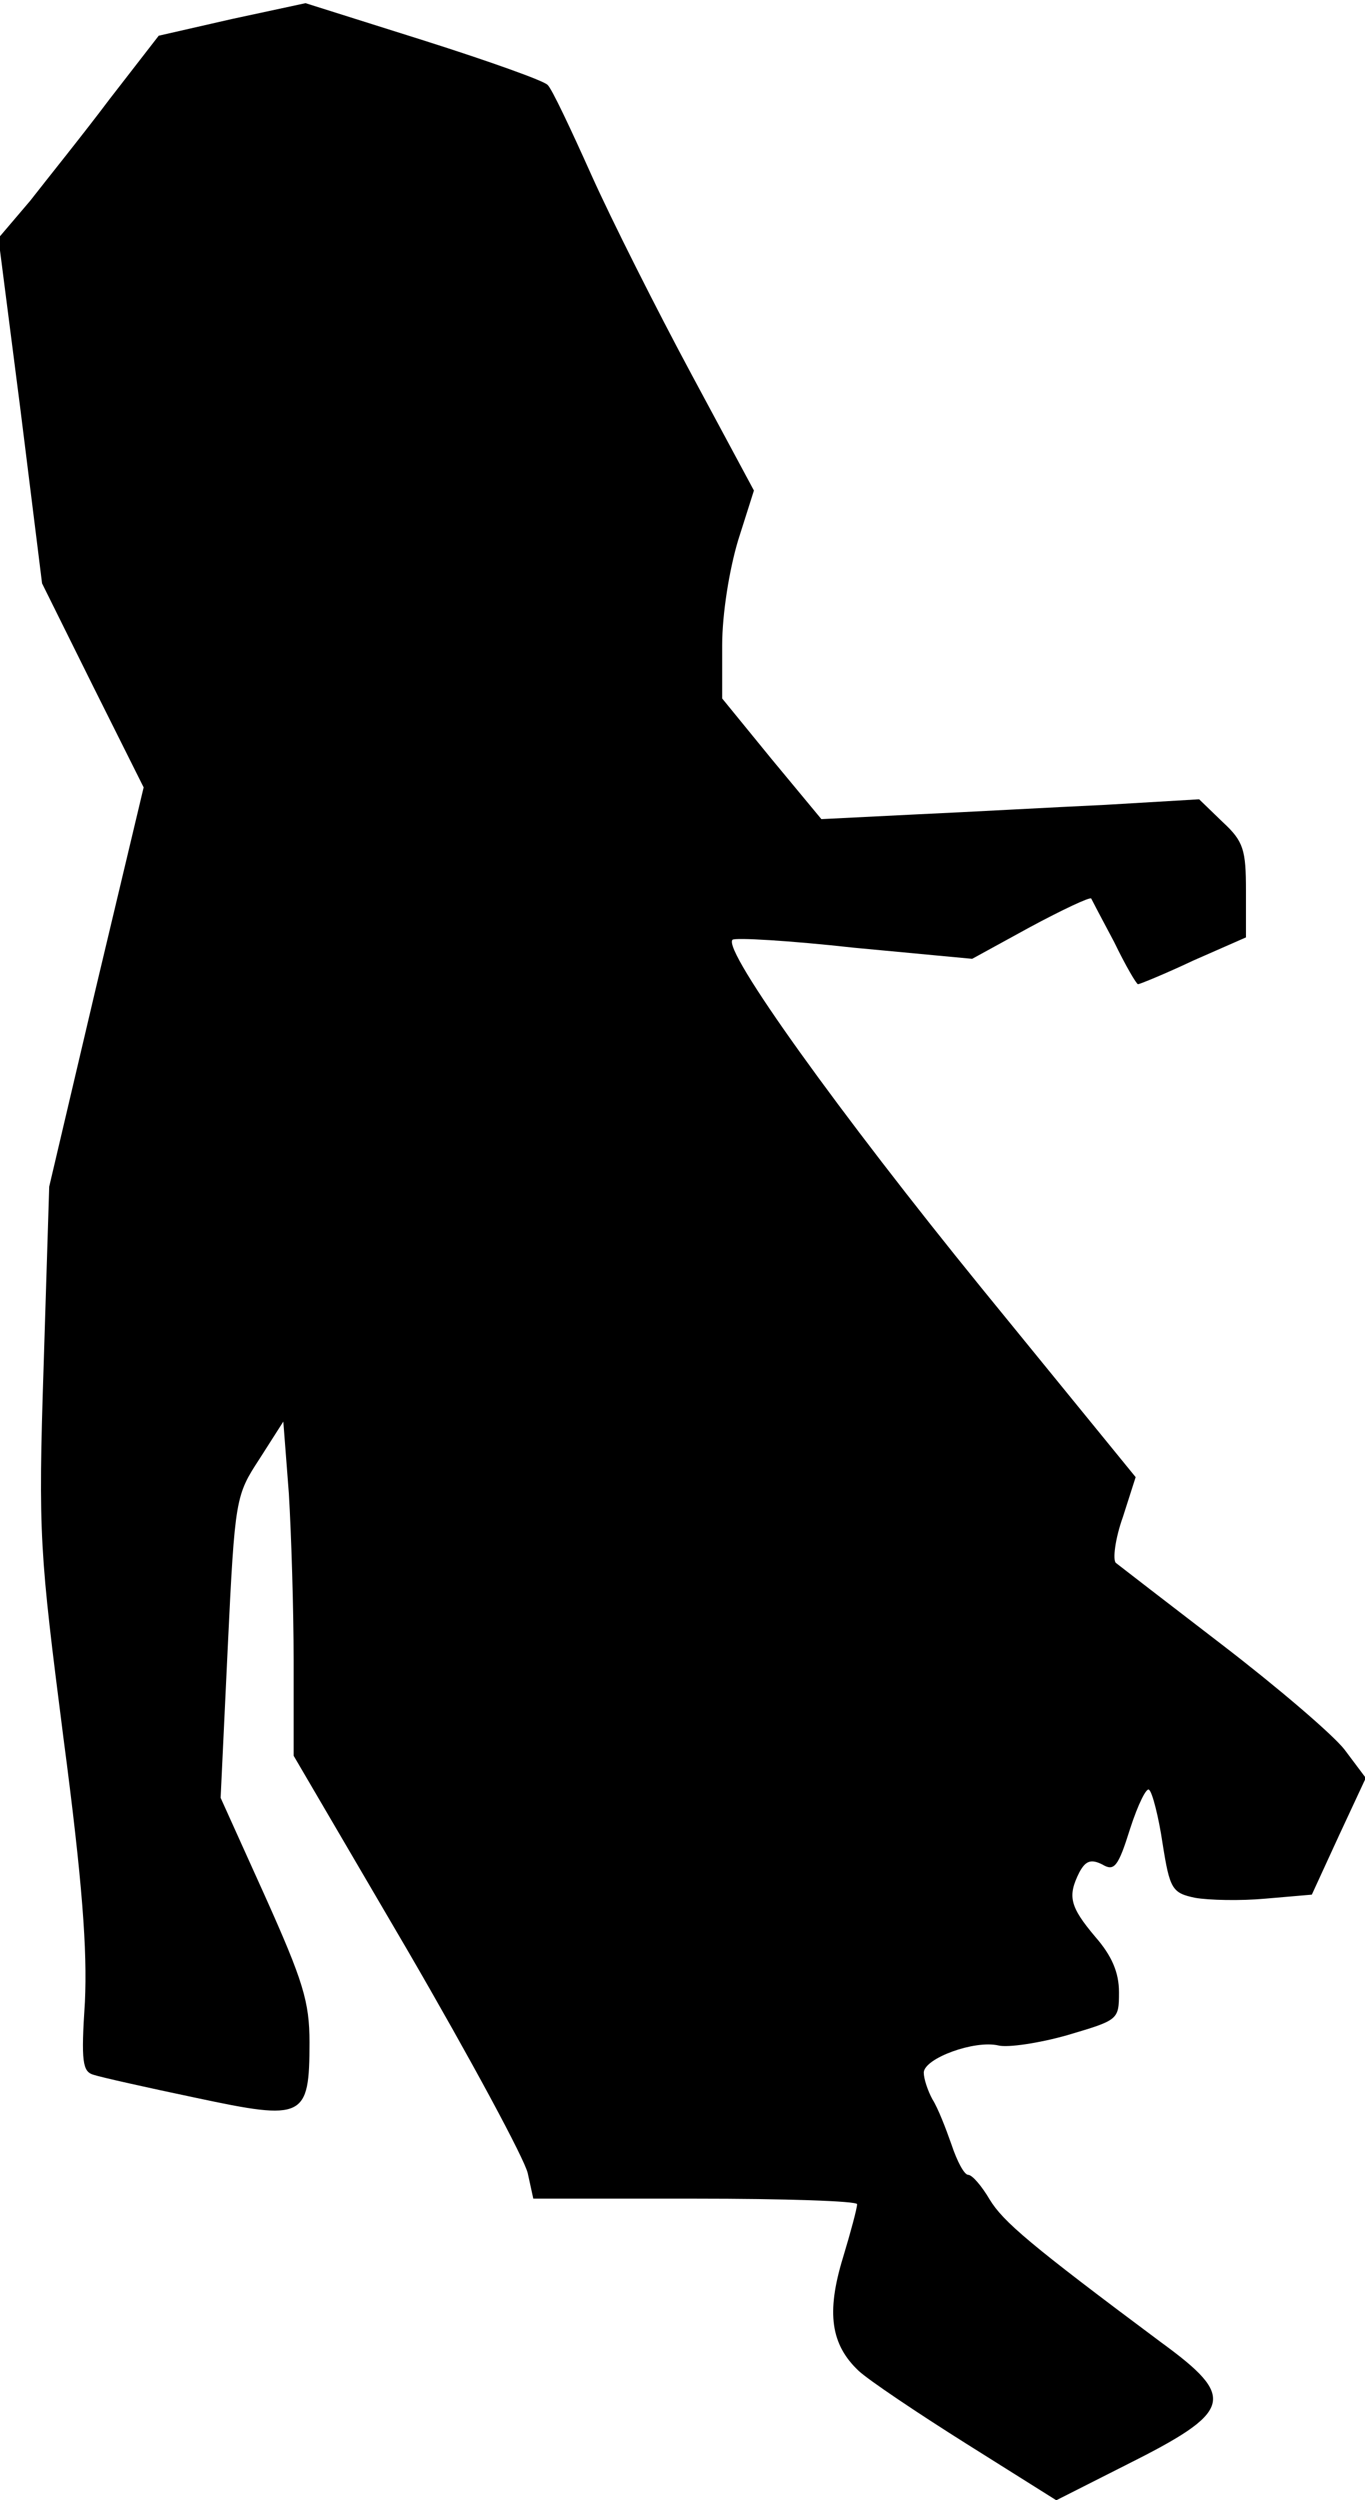 <?xml version="1.0" standalone="no"?>
<!DOCTYPE svg PUBLIC "-//W3C//DTD SVG 20010904//EN"
 "http://www.w3.org/TR/2001/REC-SVG-20010904/DTD/svg10.dtd">
<svg version="1.0" xmlns="http://www.w3.org/2000/svg"
 width="172pt" height="315pt" viewBox="0 0 172 315"
 preserveAspectRatio="xMidYMid meet">
<g transform="translate(0,315) scale(0.1,-0.1)"
fill="#000000" stroke="none">
<path fill="#000000" stroke="none" d="M292 3126 l-92 -21 -62 -80 c-33 -44
-79 -101 -100 -128 l-40 -47 28 -218 27 -217 64 -129 64 -128 -60 -252 -59
-251 -7 -225 c-7 -216 -5 -235 25 -470 24 -182 30 -267 27 -332 -5 -76 -3 -88
11 -92 9 -3 67 -16 129 -29 136 -29 143 -26 143 70 0 51 -8 77 -56 184 l-56
124 9 190 c9 188 10 191 40 237 l30 47 7 -91 c3 -50 6 -145 6 -210 l0 -120
144 -246 c79 -136 147 -262 151 -280 l7 -32 204 0 c112 0 204 -3 204 -7 0 -5
-8 -35 -18 -68 -21 -69 -15 -109 20 -142 13 -12 74 -53 136 -92 l113 -71 87
44 c136 68 141 85 45 155 -165 123 -199 152 -216 180 -10 17 -22 31 -27 31 -5
0 -14 17 -21 38 -7 20 -17 46 -24 57 -6 11 -11 26 -11 34 1 18 64 41 94 34 12
-3 52 3 87 13 64 19 65 19 65 54 0 25 -9 46 -30 70 -32 38 -35 51 -20 81 8 15
15 17 29 10 15 -9 20 -3 35 45 10 31 21 53 24 49 4 -3 12 -34 17 -68 9 -57 12
-62 41 -68 17 -3 57 -4 89 -1 l58 5 34 74 34 73 -27 36 c-15 19 -84 78 -153
131 -69 53 -130 100 -135 104 -4 4 -1 30 9 58 l16 50 -194 238 c-178 219 -327
426 -314 439 3 3 72 -1 153 -10 l149 -14 73 40 c41 22 75 38 77 36 1 -2 14
-27 29 -55 14 -29 28 -53 30 -53 2 0 34 13 70 30 l66 29 0 59 c0 51 -3 62 -29
86 l-30 29 -118 -7 c-65 -3 -172 -9 -238 -12 l-120 -6 -63 76 -62 76 0 67 c0
40 9 95 20 132 l20 63 -79 147 c-43 80 -100 193 -126 251 -26 58 -50 109 -55
113 -4 5 -74 30 -156 56 l-149 47 -93 -20z"/>
</g>
</svg>
